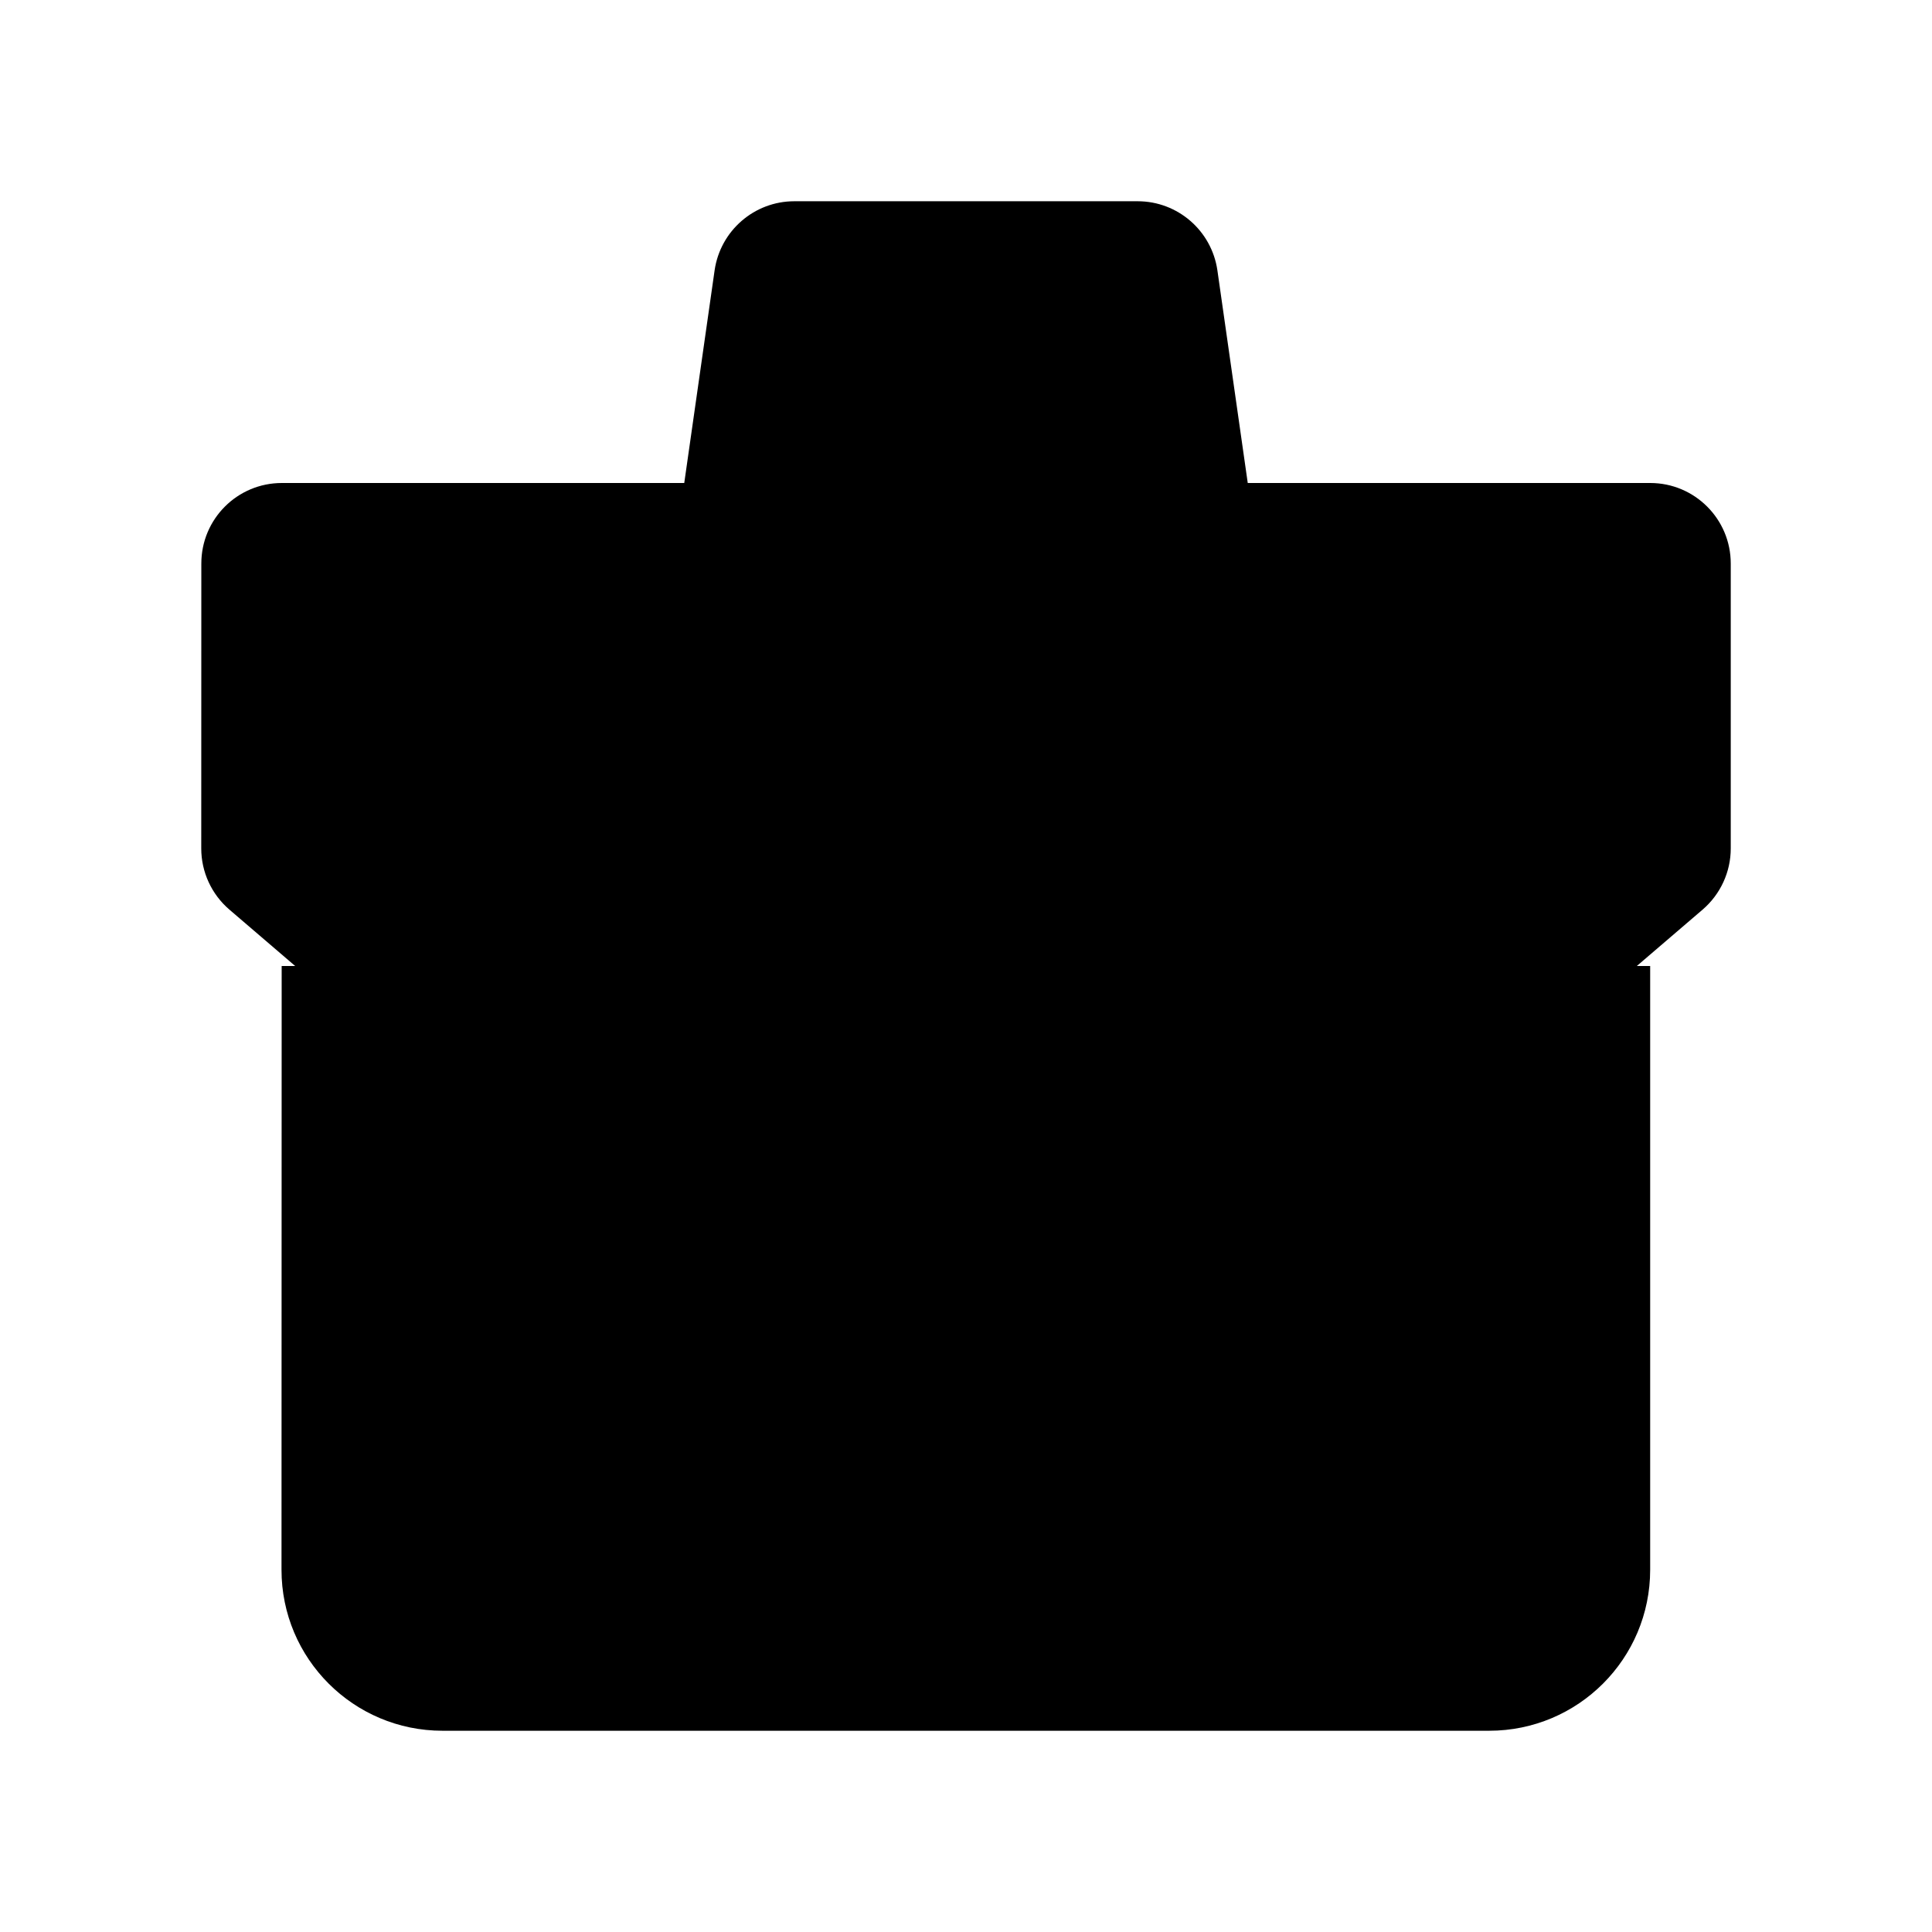 <svg viewBox="0 0 24 24" xmlns="http://www.w3.org/2000/svg"><path d="M14 12H10V14C10 15.105 10.895 16 12 16C13.105 16 14 15.105 14 14V12Z"/><path d="M3.499 12L3.497 19.499C3.496 20.604 4.392 21.5 5.497 21.5H18.499C19.604 21.5 20.499 20.605 20.499 19.5V12"/><path d="M15.5 6L15.123 3.359C15.052 2.866 14.63 2.5 14.133 2.5H9.867C9.37 2.5 8.948 2.866 8.877 3.359L8.5 6"/><path d="M10 14H6.37C6.131 14 5.9 13.915 5.719 13.759L2.849 11.299C2.628 11.109 2.5 10.832 2.5 10.54L2.501 7C2.501 6.448 2.948 6 3.501 6L20.5 6C21.052 6 21.5 6.448 21.5 7V10.54C21.5 10.832 21.372 11.109 21.151 11.299L18.281 13.759C18.1 13.915 17.869 14 17.63 14H14"/></svg>